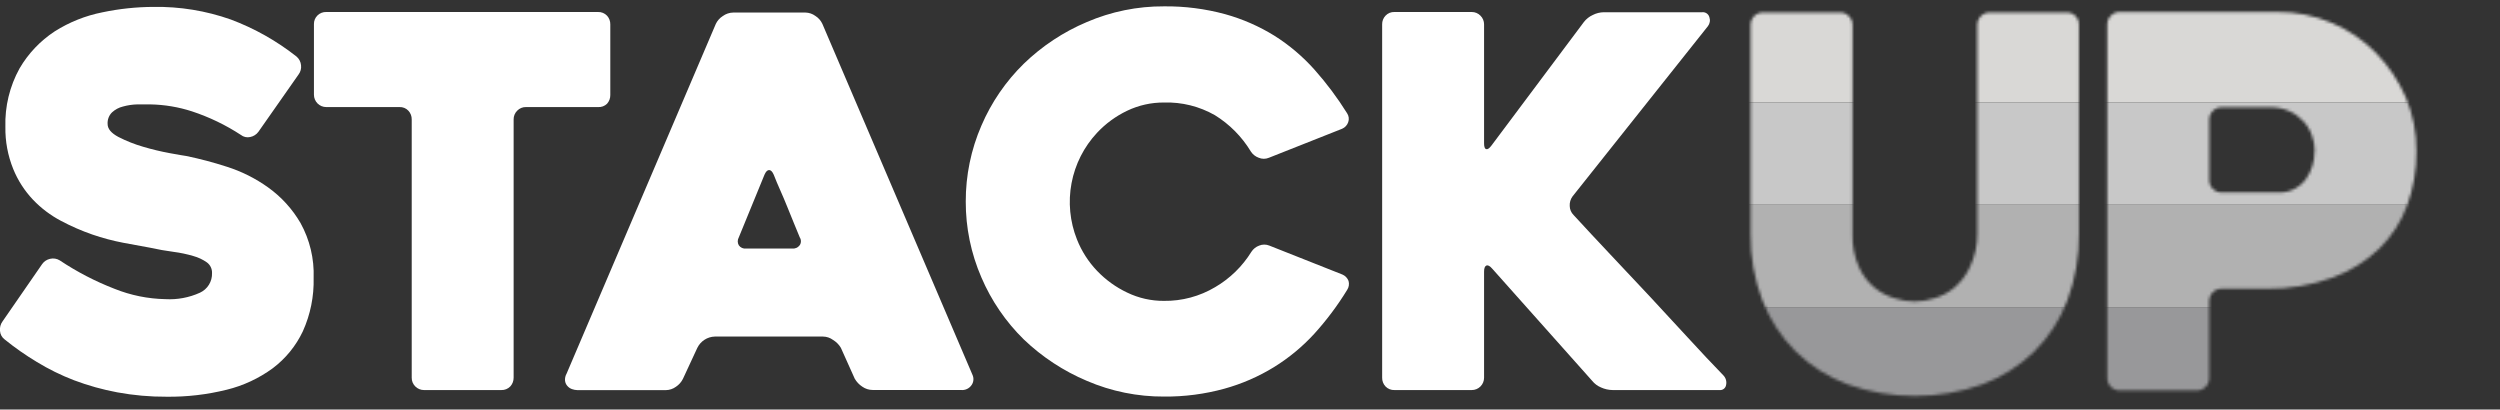 <svg width="873" height="143" viewBox="0 0 873 143" fill="none" xmlns="http://www.w3.org/2000/svg">
<rect x="0" y="0" width="873" height="143" fill="#333333" stroke="none"/>
<g clip-path="url(#clip0_9486_1368)">
<path d="M20.876 90.933C26.866 94.925 33.272 98.249 39.98 100.848C45.645 103.121 51.674 104.346 57.774 104.463C61.908 104.697 66.036 103.926 69.81 102.217C71.114 101.621 72.213 100.649 72.966 99.425C73.719 98.201 74.093 96.78 74.04 95.342C74.065 94.628 73.917 93.918 73.608 93.274C73.299 92.63 72.838 92.07 72.266 91.645C70.816 90.623 69.2 89.863 67.49 89.399C65.231 88.731 62.922 88.245 60.585 87.947C57.856 87.591 55.127 87.098 52.398 86.496L43.146 84.797C39.443 84.091 35.795 83.121 32.229 81.894C28.474 80.589 24.825 78.996 21.313 77.128C17.668 75.214 14.359 72.716 11.515 69.733C8.568 66.617 6.226 62.976 4.61 58.996C2.729 54.336 1.801 49.343 1.881 44.316C1.668 37.171 3.385 30.102 6.848 23.856C9.886 18.664 14.08 14.249 19.102 10.956C24.204 7.724 29.858 5.468 35.777 4.3C41.63 3.067 47.592 2.434 53.571 2.41C62.776 2.257 71.934 3.751 80.617 6.82C88.865 9.912 96.589 14.264 103.515 19.72C103.972 20.099 104.35 20.565 104.627 21.092C104.903 21.618 105.072 22.195 105.125 22.788C105.266 23.938 104.952 25.098 104.252 26.02L90.224 46.041C89.528 46.983 88.505 47.628 87.358 47.849C86.796 47.978 86.213 47.978 85.65 47.85C85.088 47.722 84.562 47.469 84.111 47.109C78.803 43.641 73.07 40.879 67.053 38.893C62.342 37.363 57.431 36.542 52.48 36.455H47.922C46.243 36.499 44.575 36.747 42.955 37.195C41.519 37.541 40.195 38.248 39.107 39.249C38.578 39.776 38.168 40.41 37.905 41.109C37.641 41.809 37.53 42.556 37.578 43.302C37.578 45.001 38.834 46.48 41.345 47.822C44.104 49.236 46.992 50.383 49.969 51.245C53.047 52.16 56.172 52.91 59.33 53.491C62.305 54.039 64.242 54.368 65.061 54.477C69.819 55.462 74.52 56.705 79.143 58.202C84.313 59.835 89.195 62.275 93.608 65.433C98.218 68.727 102.078 72.965 104.934 77.868C108.176 83.719 109.762 90.349 109.519 97.04C109.684 103.464 108.397 109.841 105.753 115.693C103.346 120.785 99.74 125.213 95.245 128.593C90.42 132.129 84.949 134.679 79.143 136.098C72.297 137.799 65.263 138.618 58.211 138.535C52.417 138.568 46.633 138.054 40.935 137.002C35.791 136.043 30.741 134.631 25.843 132.784C21.32 131.047 16.962 128.901 12.825 126.374C8.919 124.027 5.18 121.41 1.636 118.541C1.163 118.193 0.772 117.745 0.489 117.229C0.206 116.714 0.039 116.143 -0.002 115.556C-0.132 114.368 0.189 113.174 0.899 112.214L14.736 92.192C15.393 91.274 16.364 90.63 17.465 90.385C18.041 90.243 18.64 90.219 19.226 90.313C19.811 90.407 20.373 90.618 20.876 90.933Z" fill="white"/>
<path d="M208.806 37.387H183.671C183.102 37.372 182.536 37.476 182.01 37.693C181.484 37.91 181.008 38.235 180.614 38.647C180.207 39.044 179.885 39.522 179.669 40.05C179.453 40.577 179.347 41.144 179.359 41.714V131.88C179.373 133.016 178.953 134.114 178.185 134.948C177.778 135.366 177.289 135.694 176.749 135.911C176.208 136.128 175.628 136.229 175.047 136.208H148.083C147.515 136.213 146.952 136.104 146.428 135.887C145.903 135.671 145.426 135.352 145.026 134.948C144.618 134.55 144.297 134.072 144.081 133.545C143.865 133.017 143.759 132.45 143.771 131.88V41.714C143.799 40.576 143.377 39.473 142.597 38.647C142.196 38.221 141.707 37.889 141.165 37.671C140.624 37.454 140.041 37.357 139.459 37.387H113.941C113.374 37.39 112.811 37.281 112.287 37.065C111.762 36.849 111.285 36.53 110.884 36.127C110.483 35.725 110.165 35.246 109.95 34.719C109.734 34.193 109.625 33.629 109.629 33.059V8.409C109.616 7.842 109.722 7.279 109.938 6.756C110.154 6.233 110.476 5.76 110.884 5.368C111.288 4.976 111.768 4.669 112.293 4.466C112.818 4.264 113.379 4.17 113.941 4.191H208.806C209.395 4.166 209.982 4.268 210.528 4.49C211.074 4.712 211.567 5.049 211.972 5.478C212.733 6.303 213.144 7.394 213.118 8.518V33.169C213.143 34.301 212.732 35.399 211.972 36.236C211.556 36.642 211.058 36.955 210.512 37.153C209.967 37.352 209.385 37.431 208.806 37.387Z" fill="white"/>
<path d="M249.96 8.353C250.495 7.228 251.337 6.278 252.389 5.614C253.459 4.828 254.748 4.397 256.074 4.382H281.237C282.494 4.403 283.715 4.814 284.73 5.56C285.782 6.223 286.624 7.173 287.159 8.299L339.613 130.948C339.856 131.496 339.959 132.097 339.911 132.695C339.864 133.293 339.667 133.87 339.34 134.372C338.934 135.007 338.357 135.514 337.676 135.833C336.995 136.153 336.238 136.273 335.492 136.18H304.762C303.442 136.18 302.154 135.769 301.077 135.002C300.017 134.299 299.13 133.362 298.485 132.263L293.627 121.444C292.955 120.32 292.018 119.379 290.898 118.705C289.886 117.953 288.663 117.541 287.404 117.527H249.606C248.322 117.564 247.073 117.954 245.995 118.655C244.917 119.355 244.052 120.339 243.492 121.499L238.471 132.318C237.913 133.428 237.076 134.372 236.042 135.057C235.018 135.806 233.788 136.217 232.521 136.234H201.627C200.985 136.218 200.349 136.097 199.744 135.878C199.121 135.661 198.566 135.283 198.134 134.783C197.68 134.28 197.394 133.648 197.315 132.975C197.229 132.098 197.42 131.217 197.861 130.455L249.96 8.353ZM260.55 86.796H276.542C277.06 86.86 277.586 86.785 278.066 86.578C278.545 86.371 278.961 86.04 279.272 85.619C279.538 85.212 279.68 84.736 279.68 84.249C279.68 83.763 279.538 83.287 279.272 82.88C278.071 79.867 276.542 76.361 274.96 72.335C273.377 68.309 271.521 64.501 270.183 60.996C269.72 59.928 269.174 59.38 268.573 59.38C267.973 59.38 267.427 59.928 266.963 60.996L257.984 82.907C257.745 83.324 257.619 83.796 257.619 84.277C257.619 84.757 257.745 85.23 257.984 85.646C258.268 86.053 258.656 86.376 259.108 86.578C259.56 86.781 260.058 86.856 260.55 86.796Z" fill="white"/>
<path d="M470.424 101.231C467.08 106.693 463.234 111.828 458.934 116.569C454.796 121.081 450.057 124.998 444.852 128.21C439.456 131.524 433.622 134.06 427.522 135.742C420.676 137.622 413.604 138.544 406.507 138.481C397.24 138.532 388.061 136.667 379.543 133.003C371.388 129.565 363.924 124.664 357.519 118.541C351.215 112.362 346.18 105.001 342.7 96.876C339.075 88.521 337.217 79.503 337.241 70.391C337.217 61.27 339.075 52.242 342.7 43.878C346.18 35.761 351.215 28.41 357.519 22.24C363.895 16.072 371.353 11.142 379.516 7.696C388.034 4.032 397.213 2.167 406.48 2.218C413.695 2.14 420.886 3.062 427.849 4.957C433.926 6.645 439.734 9.19 445.097 12.517C450.26 15.785 454.945 19.758 459.016 24.322C463.24 29.076 467.056 34.179 470.424 39.578C470.719 40.025 470.907 40.534 470.973 41.066C471.039 41.599 470.982 42.139 470.806 42.645C470.632 43.165 470.349 43.641 469.978 44.042C469.606 44.444 469.153 44.761 468.65 44.973L443.132 55.08C442.563 55.324 441.95 55.45 441.331 55.45C440.712 55.45 440.099 55.324 439.53 55.08C438.409 54.677 437.451 53.917 436.801 52.916C433.673 47.737 429.36 43.38 424.219 40.208C418.812 37.132 412.666 35.606 406.453 35.798C402.007 35.773 397.613 36.756 393.598 38.674C389.648 40.558 386.084 43.169 383.091 46.37C378.514 51.267 375.422 57.372 374.18 63.97C372.938 70.568 373.596 77.384 376.077 83.62C377.688 87.692 380.07 91.413 383.091 94.576C386.103 97.727 389.664 100.298 393.598 102.162C397.606 104.101 402.003 105.094 406.453 105.066C412.737 105.148 418.923 103.49 424.329 100.272C429.494 97.258 433.842 93.016 436.992 87.92C437.642 86.919 438.6 86.159 439.721 85.756C440.849 85.292 442.114 85.292 443.242 85.756L468.759 95.863C469.252 96.07 469.697 96.377 470.068 96.763C470.438 97.149 470.727 97.607 470.915 98.109C471.063 98.634 471.095 99.185 471.01 99.724C470.926 100.263 470.725 100.777 470.424 101.231Z" fill="white"/>
<path d="M555.953 132.948L521.102 93.836C520.256 92.85 519.573 92.494 519.027 92.74C518.482 92.987 518.236 93.699 518.236 94.904V131.88C518.241 132.449 518.132 133.014 517.917 133.541C517.701 134.067 517.383 134.546 516.981 134.947C516.579 135.35 516.103 135.668 515.578 135.885C515.053 136.101 514.491 136.211 513.924 136.207H486.96C486.378 136.232 485.797 136.132 485.256 135.915C484.715 135.698 484.226 135.368 483.821 134.947C483.041 134.121 482.619 133.018 482.648 131.88V8.518C482.634 7.958 482.731 7.402 482.932 6.88C483.134 6.358 483.436 5.882 483.821 5.477C484.22 5.047 484.708 4.71 485.25 4.487C485.791 4.265 486.375 4.164 486.96 4.19H513.924C514.494 4.186 515.059 4.297 515.584 4.519C516.109 4.74 516.585 5.066 516.981 5.477C517.383 5.873 517.702 6.346 517.918 6.869C518.134 7.391 518.242 7.952 518.236 8.518V50.013C518.236 51.218 518.454 51.903 518.946 52.067C519.437 52.231 520.01 51.875 520.747 50.916L553.087 7.696C553.895 6.648 554.944 5.812 556.144 5.258C557.367 4.621 558.723 4.283 560.101 4.272H594.407C594.961 4.214 595.518 4.355 595.978 4.671C596.438 4.988 596.771 5.458 596.917 5.998C597.1 6.525 597.148 7.089 597.057 7.639C596.967 8.189 596.74 8.708 596.399 9.148L549.13 68.583C548.421 69.546 548.073 70.729 548.147 71.924C548.167 73.109 548.647 74.239 549.485 75.074C553.56 79.511 557.872 84.14 562.421 88.96C566.969 93.781 571.518 98.62 576.067 103.477L589.385 117.884C593.752 122.649 597.909 127.068 601.857 131.14C602.259 131.57 602.55 132.091 602.707 132.658C602.864 133.226 602.881 133.823 602.758 134.399C602.683 134.95 602.394 135.449 601.955 135.788C601.515 136.126 600.96 136.277 600.411 136.207H563.158C561.755 136.191 560.37 135.883 559.091 135.303C557.864 134.797 556.784 133.986 555.953 132.948Z" fill="white"/>
<mask id="mask0_9486_1368" style="mask-type:luminance" maskUnits="userSpaceOnUse" x="611" y="4" width="233" height="135">
<path d="M724.804 5.642C725.192 6.049 725.494 6.531 725.691 7.058C725.888 7.586 725.976 8.147 725.951 8.71V81.648C726.06 89.593 724.69 97.489 721.911 104.929C719.386 111.651 715.438 117.744 710.34 122.787C705.153 127.82 698.983 131.718 692.218 134.236C677.016 139.641 660.425 139.641 645.222 134.236C638.458 131.718 632.287 127.82 627.101 122.787C622.004 117.726 618.032 111.64 615.447 104.929C612.615 97.501 611.216 89.6 611.326 81.648V8.71C611.316 8.142 611.42 7.578 611.631 7.051C611.842 6.524 612.156 6.045 612.554 5.642C612.951 5.233 613.427 4.911 613.952 4.694C614.478 4.477 615.043 4.371 615.611 4.382H642.602C643.167 4.368 643.728 4.473 644.25 4.69C644.772 4.907 645.243 5.231 645.632 5.642C646.039 6.04 646.361 6.518 646.577 7.045C646.793 7.573 646.898 8.14 646.887 8.71V81.648C646.749 85.651 647.524 89.632 649.152 93.288C650.398 96.077 652.266 98.542 654.611 100.492C656.715 102.19 659.137 103.447 661.734 104.189C666.168 105.637 670.945 105.637 675.379 104.189C677.956 103.458 680.353 102.199 682.421 100.492C684.746 98.523 686.61 96.064 687.879 93.288C689.619 89.659 690.506 85.676 690.472 81.648V8.71C690.467 8.141 690.575 7.576 690.791 7.049C691.006 6.522 691.325 6.044 691.727 5.642C692.123 5.233 692.599 4.911 693.125 4.694C693.651 4.477 694.215 4.371 694.784 4.382H721.775C722.339 4.37 722.9 4.475 723.422 4.692C723.943 4.909 724.414 5.233 724.804 5.642ZM843.795 52.889C843.866 59.314 842.775 65.699 840.575 71.733C838.484 77.456 835.135 82.633 830.777 86.879C826.074 91.349 820.499 94.79 814.402 96.986C807.043 99.635 799.268 100.934 791.45 100.821H775.758C775.19 100.817 774.628 100.926 774.103 101.143C773.578 101.359 773.102 101.677 772.7 102.08C772.299 102.482 771.982 102.961 771.766 103.488C771.551 104.014 771.442 104.579 771.446 105.148V132.017C771.457 132.587 771.351 133.154 771.135 133.682C770.919 134.209 770.598 134.687 770.19 135.085C769.796 135.489 769.324 135.809 768.804 136.026C768.283 136.242 767.724 136.351 767.161 136.345H740.169C739.602 136.348 739.04 136.239 738.515 136.023C737.99 135.806 737.513 135.488 737.112 135.085C736.711 134.683 736.394 134.204 736.178 133.677C735.963 133.151 735.854 132.586 735.857 132.017V8.518C735.85 7.95 735.96 7.386 736.181 6.863C736.402 6.34 736.728 5.868 737.14 5.478C737.528 5.064 737.998 4.735 738.519 4.513C739.041 4.292 739.603 4.182 740.169 4.191H795.162C801.721 4.143 808.222 5.438 814.266 7.998C820.037 10.427 825.269 13.984 829.658 18.461C834.049 22.945 837.583 28.199 840.084 33.963C842.624 39.943 843.888 46.389 843.795 52.889ZM808.316 52.889C808.315 50.954 807.973 49.035 807.306 47.219C806.665 45.395 805.652 43.726 804.332 42.317C802.96 40.836 801.309 39.644 799.474 38.811C797.37 37.878 795.087 37.42 792.787 37.469H775.812C775.24 37.457 774.671 37.563 774.141 37.779C773.61 37.996 773.13 38.319 772.728 38.729C772.319 39.119 771.995 39.592 771.779 40.115C771.563 40.639 771.459 41.202 771.473 41.769V62.914C771.459 63.48 771.563 64.044 771.779 64.567C771.995 65.091 772.319 65.563 772.728 65.954C773.13 66.364 773.61 66.687 774.141 66.903C774.671 67.12 775.24 67.226 775.812 67.214H795.135C797.033 67.354 798.937 67.019 800.675 66.24C802.414 65.461 803.933 64.262 805.096 62.749C807.178 59.859 808.278 56.373 808.234 52.807L808.316 52.889Z" fill="white"/>
</mask>
<g mask="url(#mask0_9486_1368)">
<path d="M872.994 0H577.673V35.744H872.994V0Z" fill="#D9D8D6"/>
<path d="M872.994 35.744H577.673V71.487H872.994V35.744Z" fill="#C8C8C8"/>
<path d="M872.994 71.487H577.673V107.23H872.994V71.487Z" fill="#B1B1B1"/>
<path d="M872.994 107.257H577.673V143H872.994V107.257Z" fill="#98989A"/>
</g>
</g>
<defs>
<clipPath id="clip0_9486_1368">
<rect width="873" height="143" fill="white"/>
</clipPath>
</defs>
</svg>
